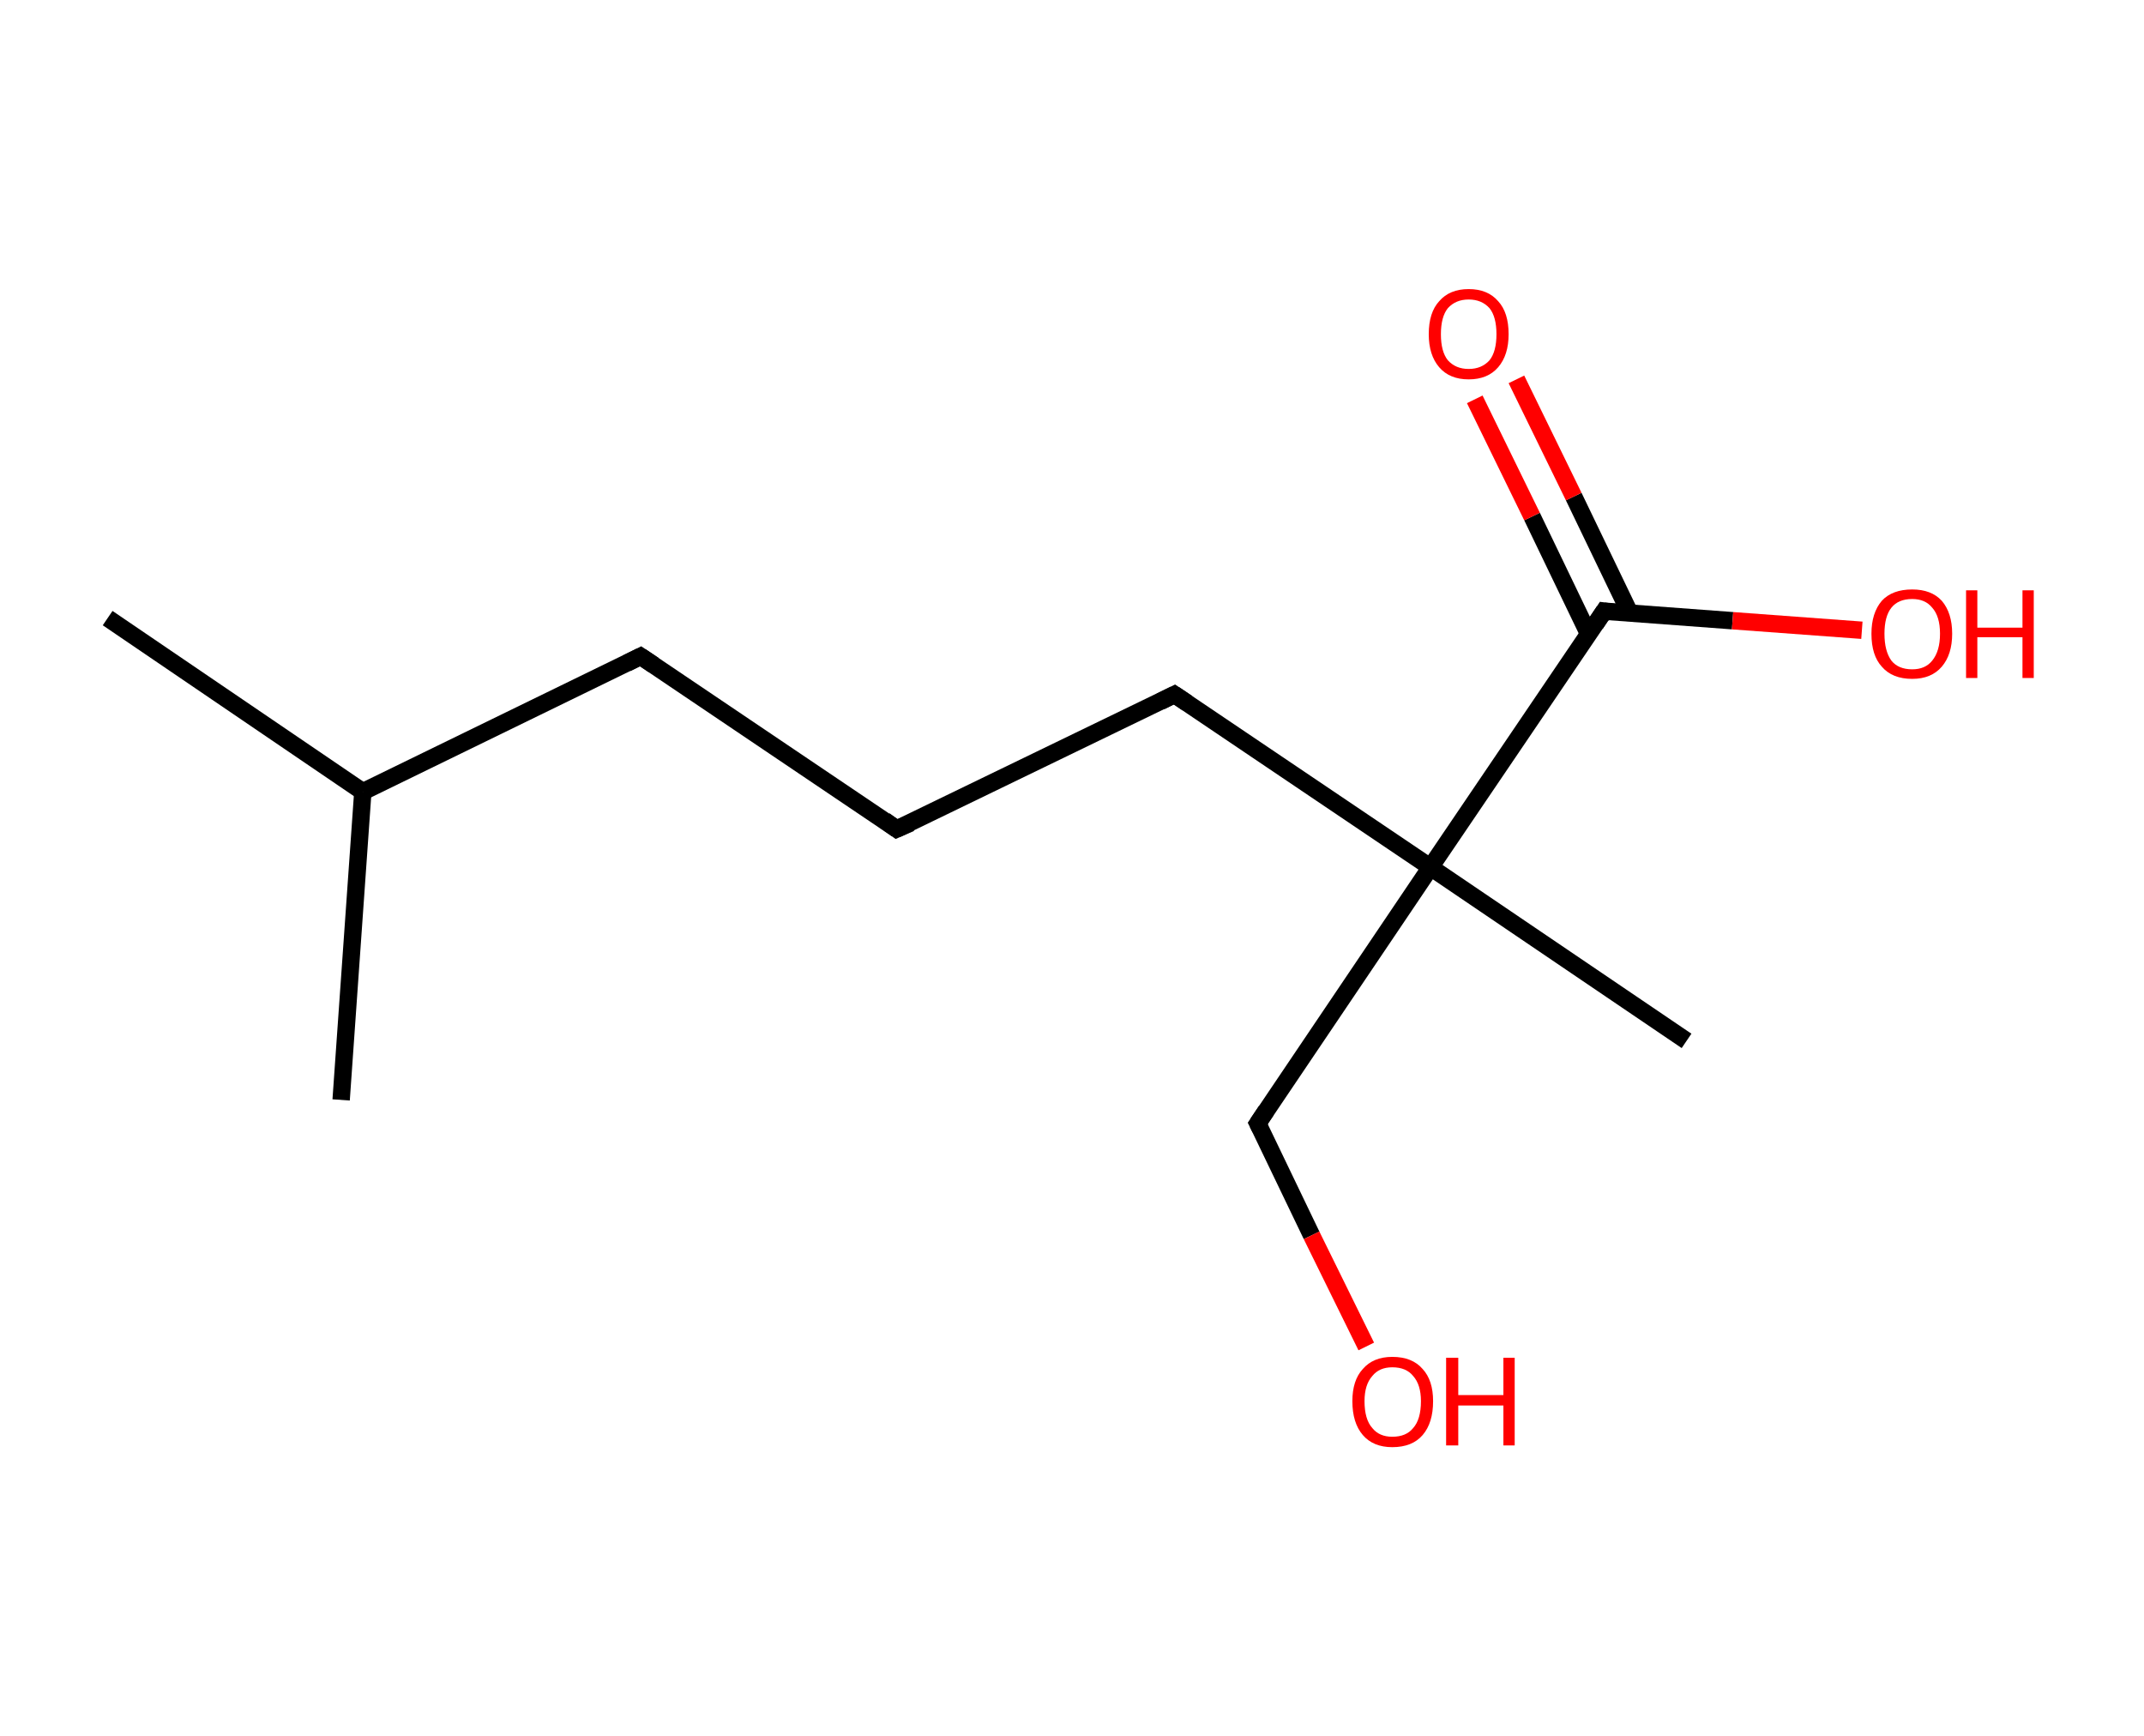 <?xml version='1.0' encoding='ASCII' standalone='yes'?>
<svg xmlns="http://www.w3.org/2000/svg" xmlns:rdkit="http://www.rdkit.org/xml" xmlns:xlink="http://www.w3.org/1999/xlink" version="1.1" baseProfile="full" xml:space="preserve" width="247px" height="200px" viewBox="0 0 247 200">
<!-- END OF HEADER -->
<rect style="opacity:1.0;fill:#FFFFFF;stroke:none" width="247.0" height="200.0" x="0.0" y="0.0"> </rect>
<path class="bond-0 atom-0 atom-1" d="M 12.4,71.2 L 41.8,91.2" style="fill:none;fill-rule:evenodd;stroke:#000000;stroke-width:2.0px;stroke-linecap:butt;stroke-linejoin:miter;stroke-opacity:1"/>
<path class="bond-1 atom-1 atom-2" d="M 41.8,91.2 L 39.3,126.7" style="fill:none;fill-rule:evenodd;stroke:#000000;stroke-width:2.0px;stroke-linecap:butt;stroke-linejoin:miter;stroke-opacity:1"/>
<path class="bond-2 atom-1 atom-3" d="M 41.8,91.2 L 73.8,75.6" style="fill:none;fill-rule:evenodd;stroke:#000000;stroke-width:2.0px;stroke-linecap:butt;stroke-linejoin:miter;stroke-opacity:1"/>
<path class="bond-3 atom-3 atom-4" d="M 73.8,75.6 L 103.3,95.5" style="fill:none;fill-rule:evenodd;stroke:#000000;stroke-width:2.0px;stroke-linecap:butt;stroke-linejoin:miter;stroke-opacity:1"/>
<path class="bond-4 atom-4 atom-5" d="M 103.3,95.5 L 135.3,80.0" style="fill:none;fill-rule:evenodd;stroke:#000000;stroke-width:2.0px;stroke-linecap:butt;stroke-linejoin:miter;stroke-opacity:1"/>
<path class="bond-5 atom-5 atom-6" d="M 135.3,80.0 L 164.8,99.9" style="fill:none;fill-rule:evenodd;stroke:#000000;stroke-width:2.0px;stroke-linecap:butt;stroke-linejoin:miter;stroke-opacity:1"/>
<path class="bond-6 atom-6 atom-7" d="M 164.8,99.9 L 194.3,119.9" style="fill:none;fill-rule:evenodd;stroke:#000000;stroke-width:2.0px;stroke-linecap:butt;stroke-linejoin:miter;stroke-opacity:1"/>
<path class="bond-7 atom-6 atom-8" d="M 164.8,99.9 L 144.9,129.4" style="fill:none;fill-rule:evenodd;stroke:#000000;stroke-width:2.0px;stroke-linecap:butt;stroke-linejoin:miter;stroke-opacity:1"/>
<path class="bond-8 atom-8 atom-9" d="M 144.9,129.4 L 151.1,142.3" style="fill:none;fill-rule:evenodd;stroke:#000000;stroke-width:2.0px;stroke-linecap:butt;stroke-linejoin:miter;stroke-opacity:1"/>
<path class="bond-8 atom-8 atom-9" d="M 151.1,142.3 L 157.4,155.1" style="fill:none;fill-rule:evenodd;stroke:#FF0000;stroke-width:2.0px;stroke-linecap:butt;stroke-linejoin:miter;stroke-opacity:1"/>
<path class="bond-9 atom-6 atom-10" d="M 164.8,99.9 L 184.8,70.4" style="fill:none;fill-rule:evenodd;stroke:#000000;stroke-width:2.0px;stroke-linecap:butt;stroke-linejoin:miter;stroke-opacity:1"/>
<path class="bond-10 atom-10 atom-11" d="M 187.8,70.7 L 181.3,57.2" style="fill:none;fill-rule:evenodd;stroke:#000000;stroke-width:2.0px;stroke-linecap:butt;stroke-linejoin:miter;stroke-opacity:1"/>
<path class="bond-10 atom-10 atom-11" d="M 181.3,57.2 L 174.7,43.7" style="fill:none;fill-rule:evenodd;stroke:#FF0000;stroke-width:2.0px;stroke-linecap:butt;stroke-linejoin:miter;stroke-opacity:1"/>
<path class="bond-10 atom-10 atom-11" d="M 183.0,73.0 L 176.5,59.5" style="fill:none;fill-rule:evenodd;stroke:#000000;stroke-width:2.0px;stroke-linecap:butt;stroke-linejoin:miter;stroke-opacity:1"/>
<path class="bond-10 atom-10 atom-11" d="M 176.5,59.5 L 169.9,46.0" style="fill:none;fill-rule:evenodd;stroke:#FF0000;stroke-width:2.0px;stroke-linecap:butt;stroke-linejoin:miter;stroke-opacity:1"/>
<path class="bond-11 atom-10 atom-12" d="M 184.8,70.4 L 199.6,71.5" style="fill:none;fill-rule:evenodd;stroke:#000000;stroke-width:2.0px;stroke-linecap:butt;stroke-linejoin:miter;stroke-opacity:1"/>
<path class="bond-11 atom-10 atom-12" d="M 199.6,71.5 L 214.5,72.6" style="fill:none;fill-rule:evenodd;stroke:#FF0000;stroke-width:2.0px;stroke-linecap:butt;stroke-linejoin:miter;stroke-opacity:1"/>
<path d="M 72.2,76.4 L 73.8,75.6 L 75.3,76.6" style="fill:none;stroke:#000000;stroke-width:2.0px;stroke-linecap:butt;stroke-linejoin:miter;stroke-opacity:1;"/>
<path d="M 101.9,94.5 L 103.3,95.5 L 104.9,94.8" style="fill:none;stroke:#000000;stroke-width:2.0px;stroke-linecap:butt;stroke-linejoin:miter;stroke-opacity:1;"/>
<path d="M 133.7,80.8 L 135.3,80.0 L 136.8,81.0" style="fill:none;stroke:#000000;stroke-width:2.0px;stroke-linecap:butt;stroke-linejoin:miter;stroke-opacity:1;"/>
<path d="M 145.9,127.9 L 144.9,129.4 L 145.2,130.0" style="fill:none;stroke:#000000;stroke-width:2.0px;stroke-linecap:butt;stroke-linejoin:miter;stroke-opacity:1;"/>
<path d="M 183.8,71.9 L 184.8,70.4 L 185.5,70.5" style="fill:none;stroke:#000000;stroke-width:2.0px;stroke-linecap:butt;stroke-linejoin:miter;stroke-opacity:1;"/>
<path class="atom-9" d="M 155.8 161.4 Q 155.8 159.0, 157.0 157.7 Q 158.2 156.3, 160.4 156.3 Q 162.7 156.3, 163.9 157.7 Q 165.1 159.0, 165.1 161.4 Q 165.1 163.9, 163.9 165.3 Q 162.7 166.7, 160.4 166.7 Q 158.2 166.7, 157.0 165.3 Q 155.8 163.9, 155.8 161.4 M 160.4 165.5 Q 162.0 165.5, 162.8 164.5 Q 163.7 163.5, 163.7 161.4 Q 163.7 159.5, 162.8 158.5 Q 162.0 157.5, 160.4 157.5 Q 158.9 157.5, 158.1 158.5 Q 157.2 159.5, 157.2 161.4 Q 157.2 163.5, 158.1 164.5 Q 158.9 165.5, 160.4 165.5 " fill="#FF0000"/>
<path class="atom-9" d="M 166.6 156.4 L 168.0 156.4 L 168.0 160.7 L 173.2 160.7 L 173.2 156.4 L 174.5 156.4 L 174.5 166.5 L 173.2 166.5 L 173.2 161.9 L 168.0 161.9 L 168.0 166.5 L 166.6 166.5 L 166.6 156.4 " fill="#FF0000"/>
<path class="atom-11" d="M 164.6 38.5 Q 164.6 36.0, 165.8 34.7 Q 167.0 33.3, 169.2 33.3 Q 171.4 33.3, 172.6 34.7 Q 173.8 36.0, 173.8 38.5 Q 173.8 40.9, 172.6 42.3 Q 171.4 43.7, 169.2 43.7 Q 167.0 43.7, 165.8 42.3 Q 164.6 40.9, 164.6 38.5 M 169.2 42.5 Q 170.7 42.5, 171.6 41.5 Q 172.4 40.5, 172.4 38.5 Q 172.4 36.5, 171.6 35.5 Q 170.7 34.5, 169.2 34.5 Q 167.7 34.5, 166.8 35.5 Q 166.0 36.5, 166.0 38.5 Q 166.0 40.5, 166.8 41.5 Q 167.7 42.5, 169.2 42.5 " fill="#FF0000"/>
<path class="atom-12" d="M 215.6 73.0 Q 215.6 70.6, 216.8 69.2 Q 218.0 67.9, 220.3 67.9 Q 222.5 67.9, 223.7 69.2 Q 224.9 70.6, 224.9 73.0 Q 224.9 75.4, 223.7 76.8 Q 222.5 78.2, 220.3 78.2 Q 218.0 78.2, 216.8 76.8 Q 215.6 75.5, 215.6 73.0 M 220.3 77.1 Q 221.8 77.1, 222.6 76.1 Q 223.5 75.0, 223.5 73.0 Q 223.5 71.0, 222.6 70.0 Q 221.8 69.0, 220.3 69.0 Q 218.7 69.0, 217.9 70.0 Q 217.1 71.0, 217.1 73.0 Q 217.1 75.0, 217.9 76.1 Q 218.7 77.1, 220.3 77.1 " fill="#FF0000"/>
<path class="atom-12" d="M 226.5 68.0 L 227.8 68.0 L 227.8 72.3 L 233.0 72.3 L 233.0 68.0 L 234.3 68.0 L 234.3 78.1 L 233.0 78.1 L 233.0 73.4 L 227.8 73.4 L 227.8 78.1 L 226.5 78.1 L 226.5 68.0 " fill="#FF0000"/>
</svg>

